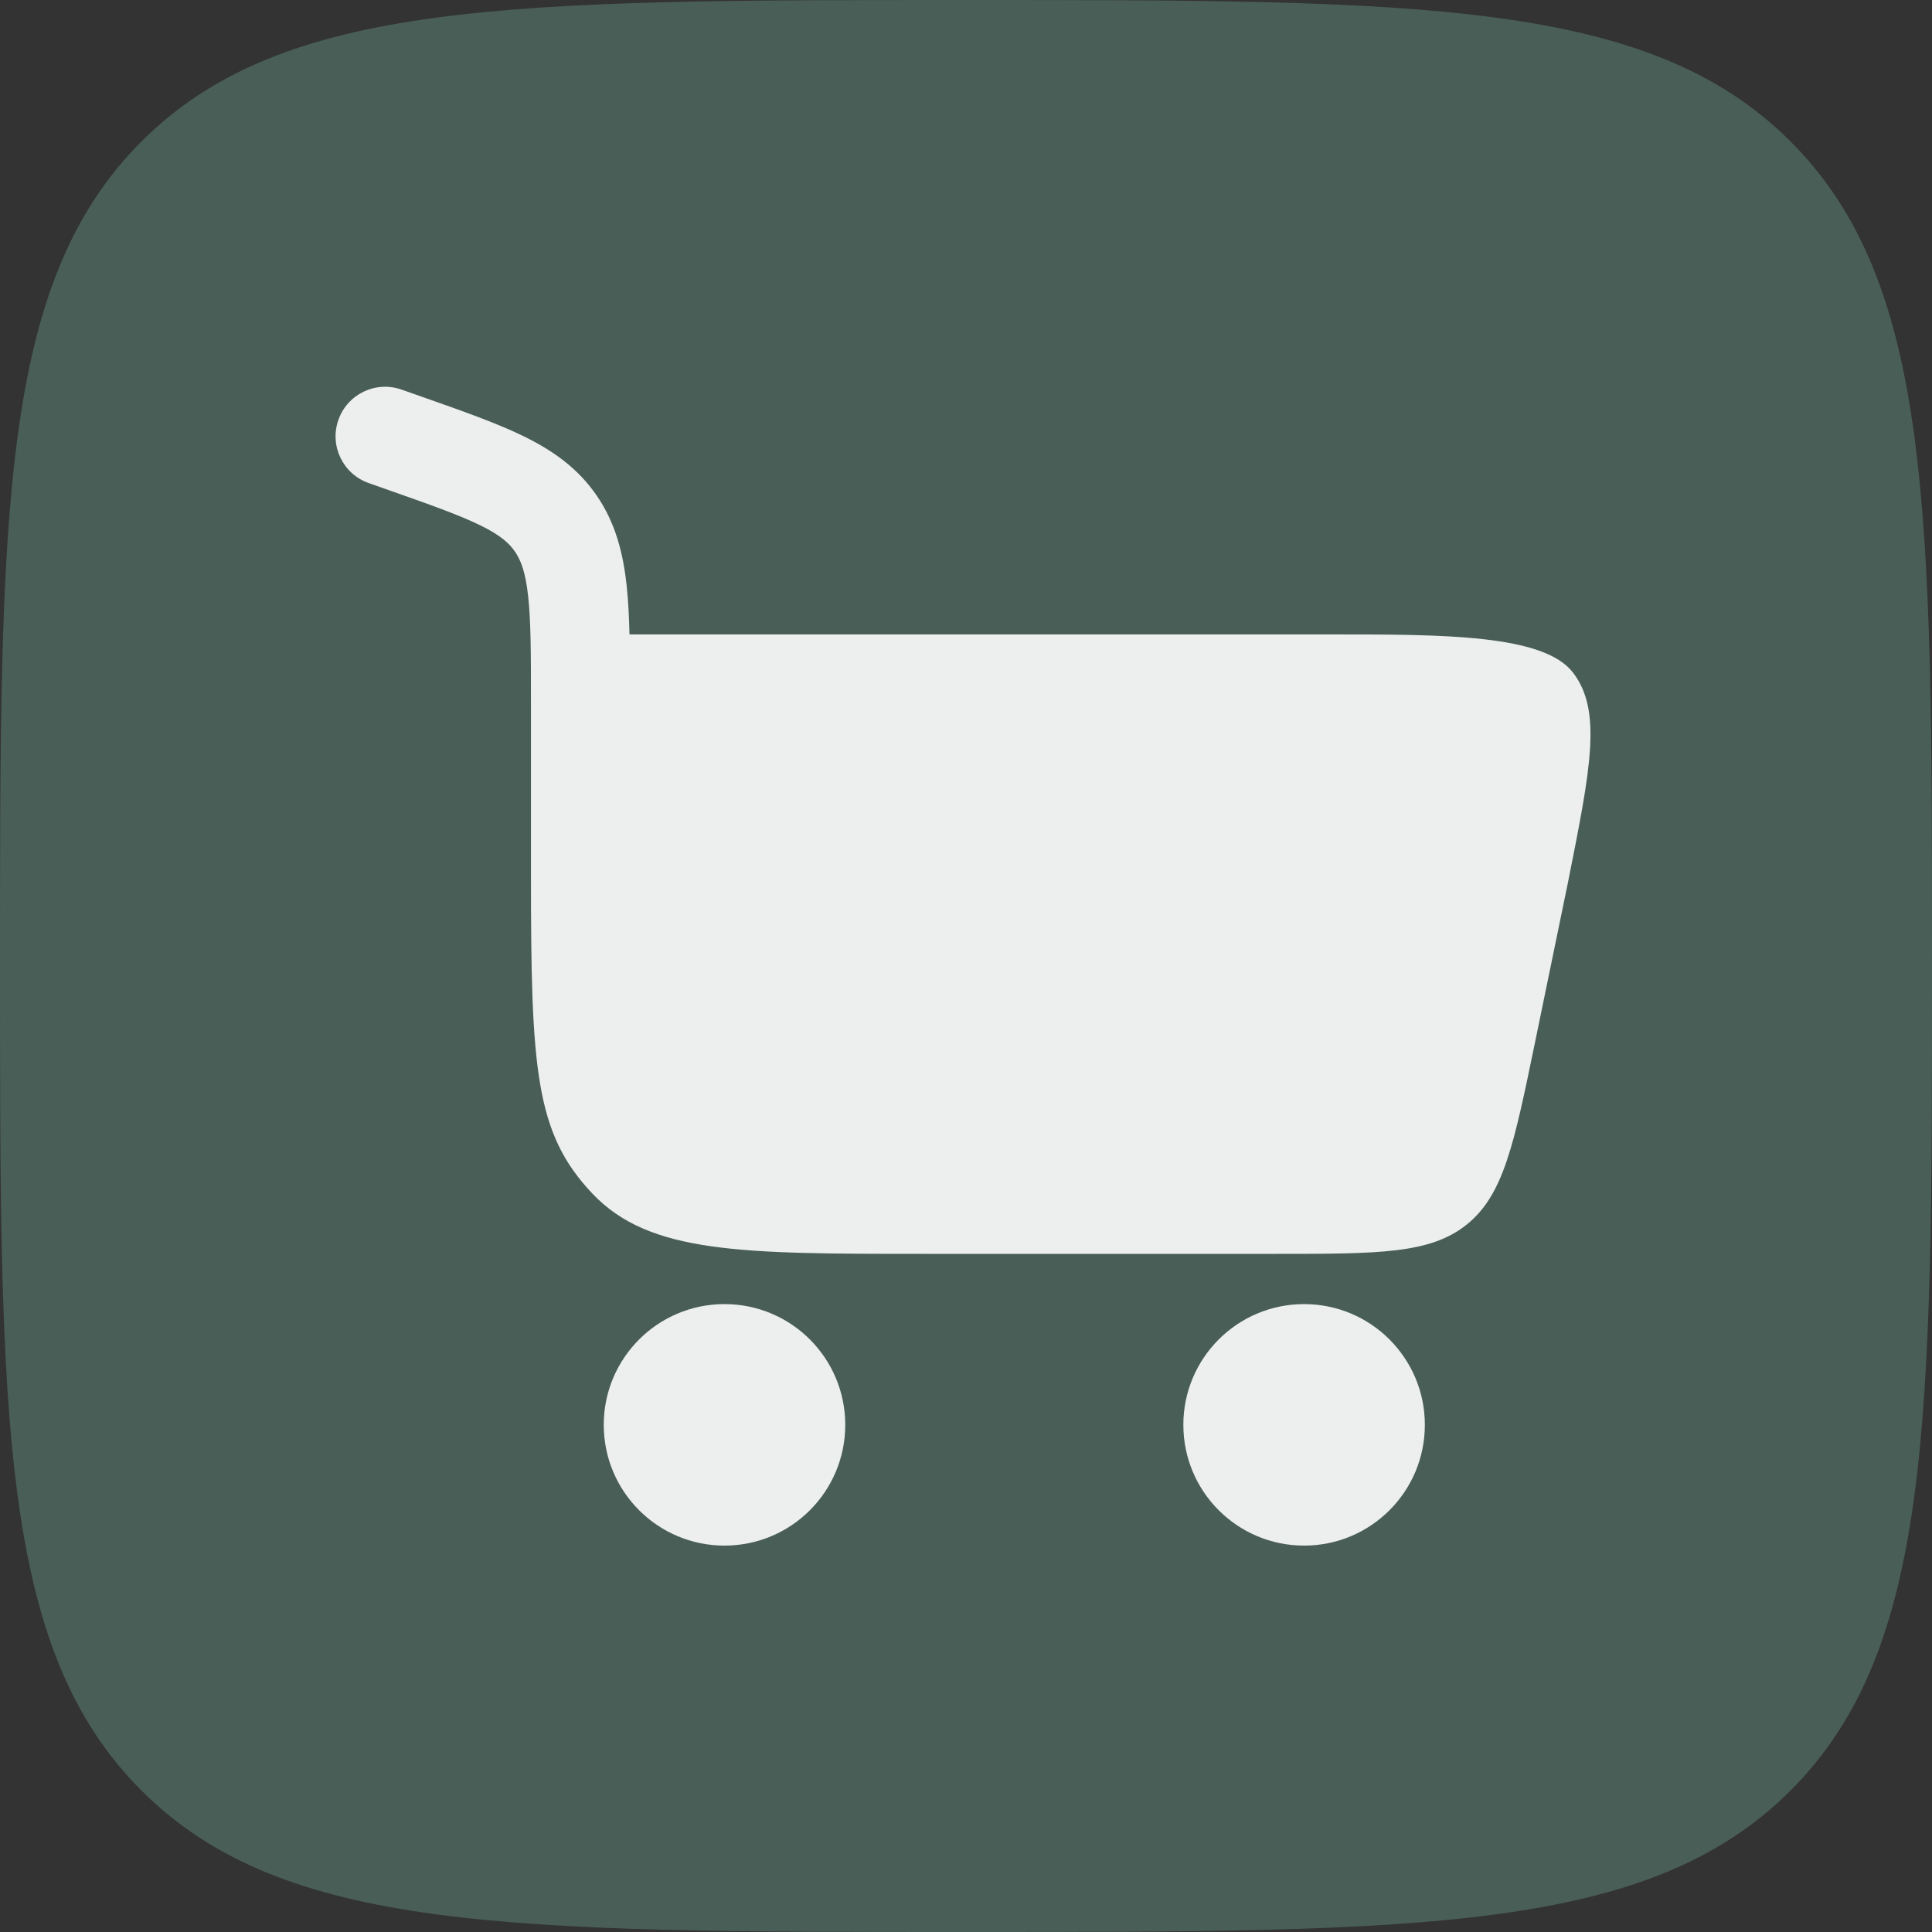 <?xml version="1.0" encoding="UTF-8" standalone="no"?>
<!-- Uploaded to: SVG Repo, www.svgrepo.com, Generator: SVG Repo Mixer Tools -->

<svg
   width="40px"
   height="40px"
   viewBox="0 0 40 40"
   fill="#495E57"
   inkscape:version="1.4.2 (ebf0e940d0, 2025-05-08)"
   sodipodi:docname="cart.svg"
   version="1.1"
   id="svg1"
   xmlns:inkscape="http://www.inkscape.org/namespaces/inkscape"
   xmlns:sodipodi="http://sodipodi.sourceforge.net/DTD/sodipodi-0.dtd"
   xmlns="http://www.w3.org/2000/svg"
   xmlns:svg="http://www.w3.org/2000/svg">
  <rect x="0" y="0" width="40" height="40" fill="#333333" stroke="none"/>
  <defs
     id="defs1" />
  <sodipodi:namedview
     inkscape:zoom="16.99"
     inkscape:cx="24.896998"
     inkscape:cy="18.746321"
     inkscape:window-width="1920"
     inkscape:window-height="1000"
     inkscape:window-x="0"
     inkscape:window-y="0"
     inkscape:window-maximized="1"
     id="namedview1"
     pagecolor="#ffffff"
     bordercolor="#000000"
     borderopacity="0.25"
     inkscape:showpageshadow="2"
     inkscape:pageopacity="0.0"
     inkscape:pagecheckerboard="0"
     inkscape:deskcolor="#d1d1d1"
     showgrid="true"
     inkscape:current-layer="svg1">
    <inkscape:grid
       id="grid2"
       units="px"
       originx="0"
       originy="0"
       spacingx="1"
       spacingy="1"
       empcolor="#0099e5"
       empopacity="0.302"
       color="#0099e5"
       opacity="0.149"
       empspacing="5"
       enabled="true"
       visible="true" />
  </sodipodi:namedview>
  <path
     d="M 0,20 C 0,10.572 0,5.858 2.929,2.929 5.858,0 10.572,0 20,0 29.428,0 34.142,0 37.071,2.929 40,5.858 40,10.572 40,20 40,29.428 40,34.142 37.071,37.071 34.142,40 29.428,40 20,40 10.572,40 5.858,40 2.929,37.071 0,34.142 0,29.428 0,20 Z"
     id="path1" />
  <path
     id="path2"
     fill="#edefee"
     d="M 7.006,8.694 C 7.193,8.159 7.779,7.878 8.313,8.066 l 0.412,0.145 c 0.843,0.296 1.559,0.548 2.123,0.824 0.603,0.296 1.119,0.66 1.508,1.228 0.386,0.564 0.545,1.183 0.618,1.862 0.033,0.304 0.05,0.64 0.059,1.01 H 27.581 c 2.304,0 4.378,0 4.985,0.789 0.607,0.789 0.37,1.978 -0.105,4.356 l -0.683,3.315 c -0.431,2.09 -0.646,3.136 -1.401,3.75 -0.754,0.615 -1.822,0.615 -3.956,0.615 h -7.252 c -3.814,0 -5.721,0 -6.905,-1.249 -1.185,-1.25 -1.271,-2.577 -1.271,-6.599 v -3.557 c 0,-1.012 -0.001,-1.689 -0.058,-2.209 C 10.881,11.85 10.786,11.602 10.662,11.421 10.542,11.245 10.359,11.08 9.945,10.877 9.503,10.66 8.903,10.448 7.99,10.127 L 7.633,10.001 C 7.099,9.813 6.818,9.228 7.006,8.694 Z"
     style="stroke-width:0.885" />
  <path
     id="path3"
     d="m 15,27 c 1.381,0 2.5,1.119 2.5,2.5 0,1.381 -1.119,2.5 -2.5,2.5 -1.381,0 -2.5,-1.119 -2.5,-2.5 C 12.5,28.119 13.619,27 15,27 Z"
     fill="#edefee" />
  <path
     id="path4"
     d="m 27,27 c 1.381,0 2.5,1.119 2.5,2.5 0,1.381 -1.119,2.5 -2.5,2.5 -1.381,0 -2.5,-1.119 -2.5,-2.5 C 24.5,28.119 25.619,27 27,27 Z"
     fill="#edefee" />
</svg>
